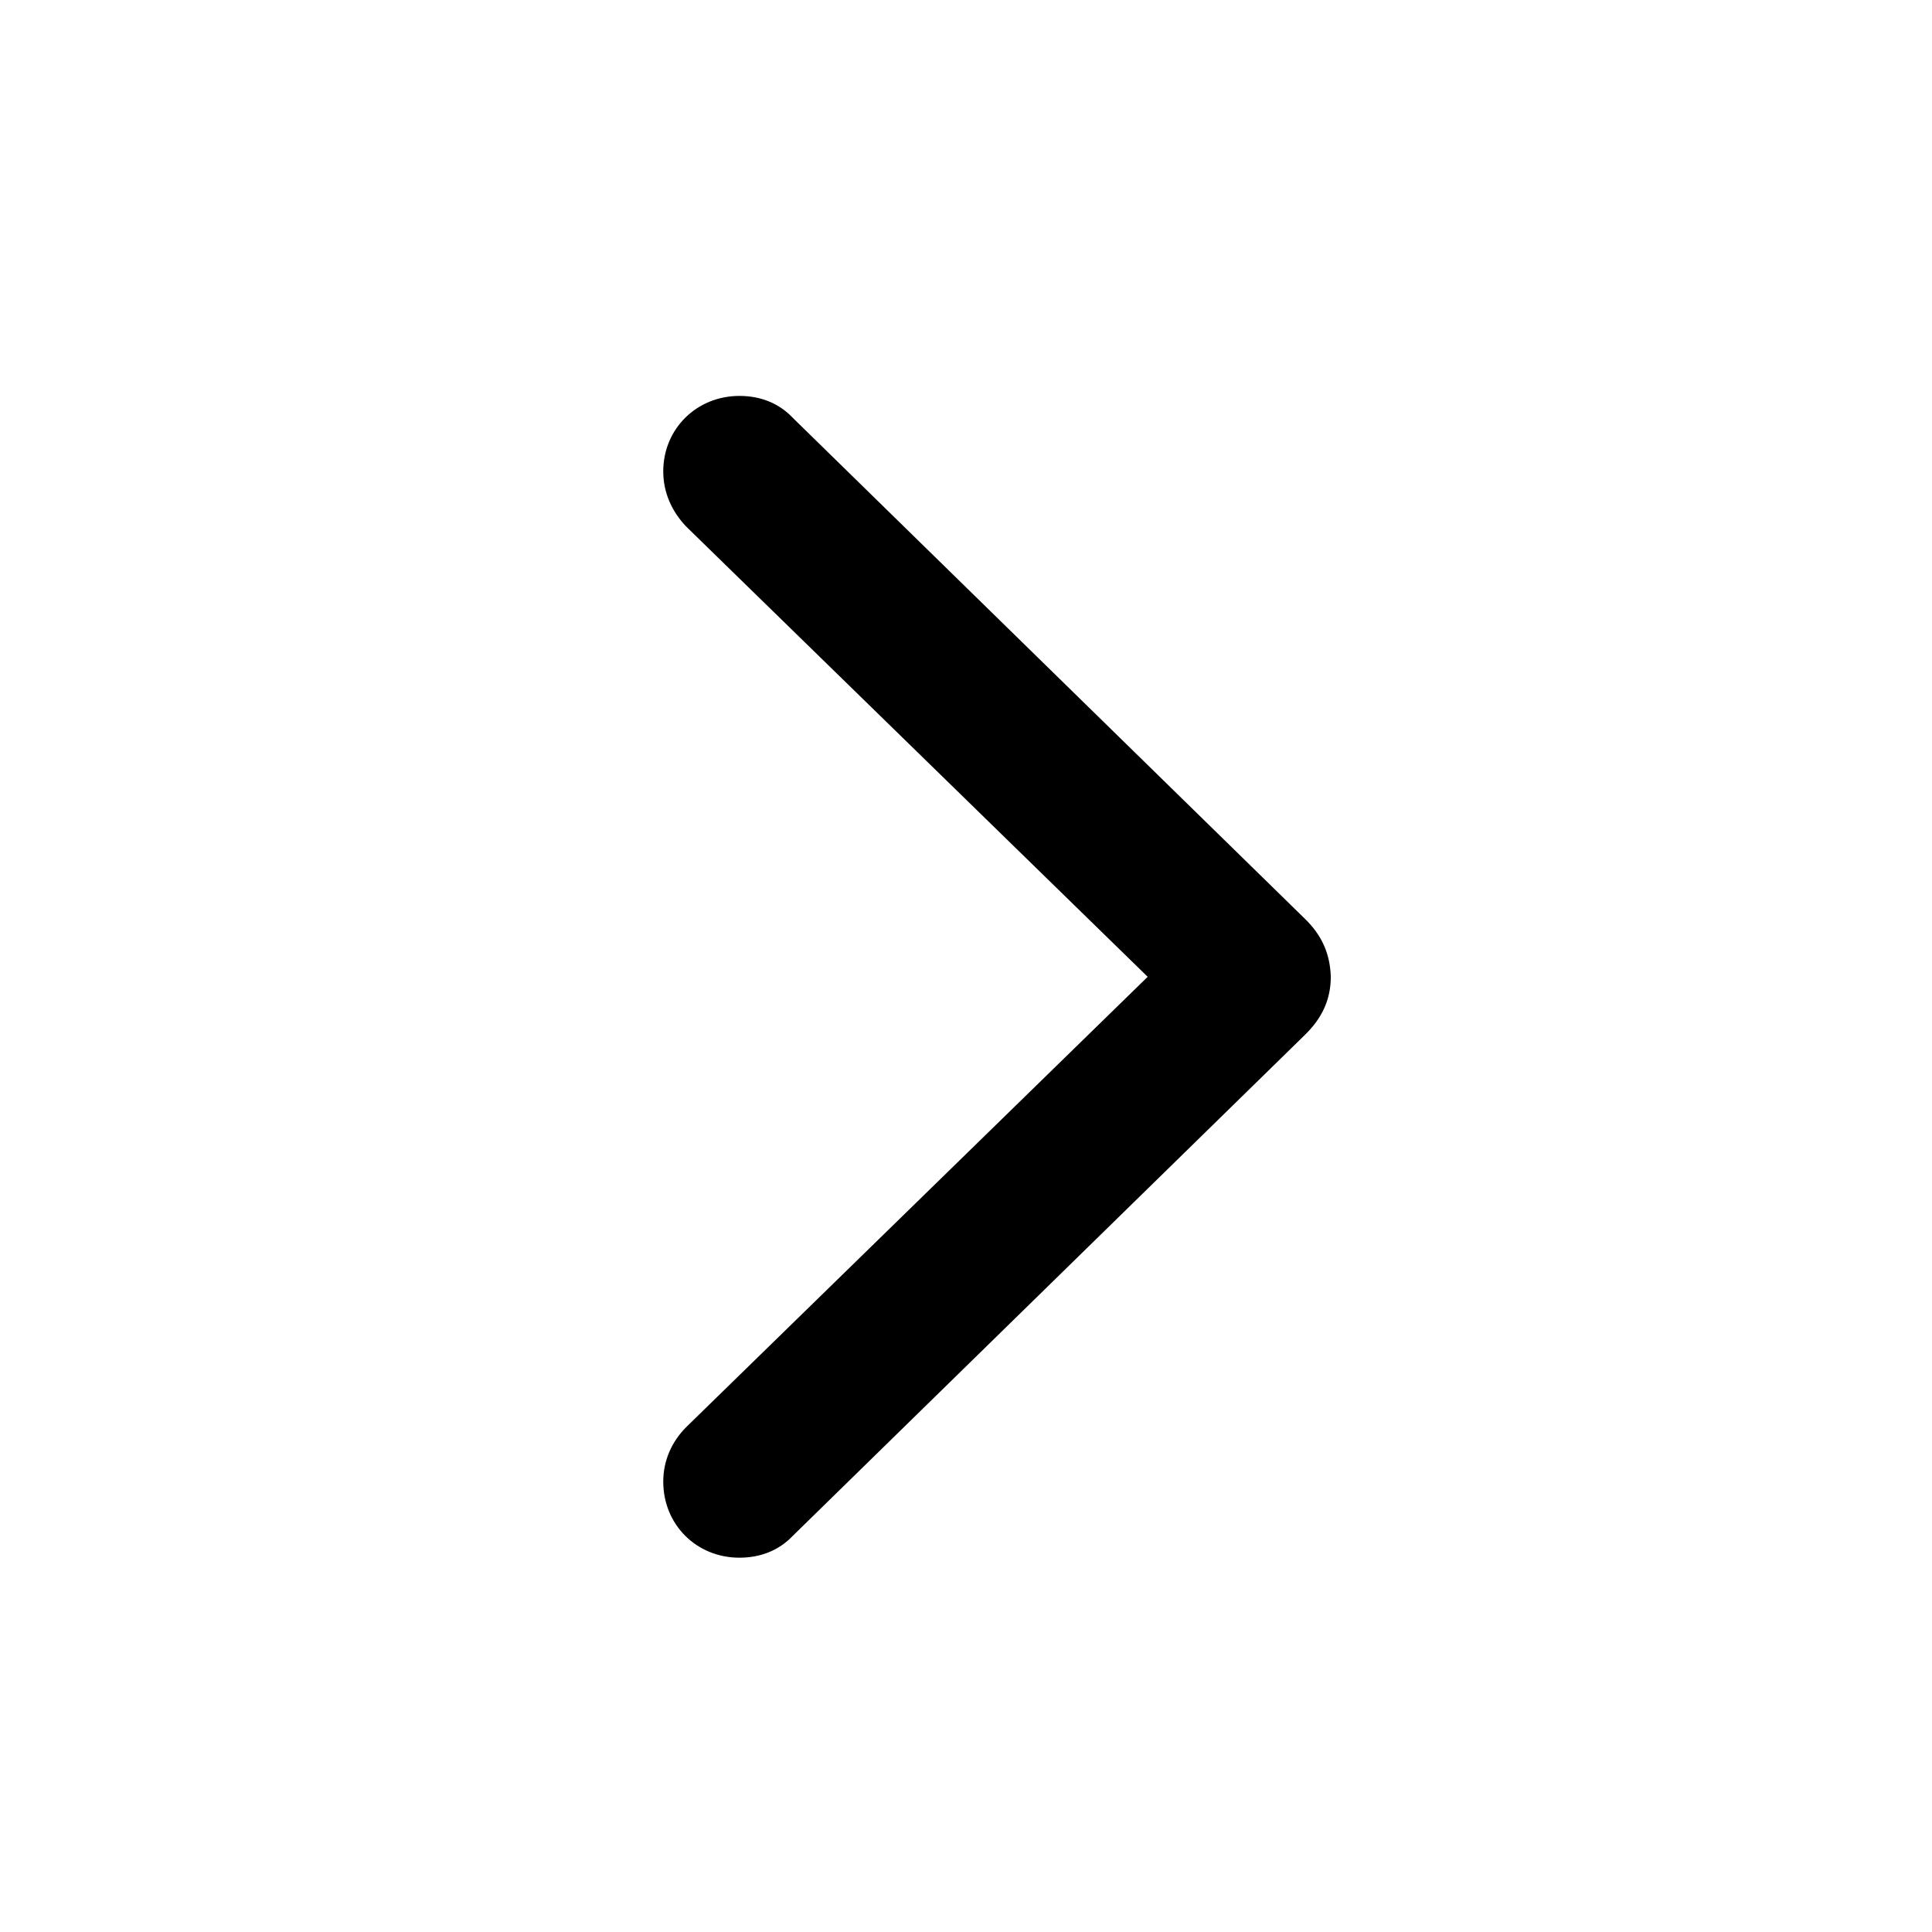 <svg width="27" height="27" viewBox="0 0 27 27" fill="none" xmlns="http://www.w3.org/2000/svg">
<path d="M18.598 13.651C18.598 13.963 18.479 14.229 18.231 14.468L11.076 21.467C10.884 21.668 10.627 21.769 10.333 21.769C9.737 21.769 9.269 21.311 9.269 20.705C9.269 20.412 9.388 20.146 9.59 19.944L16.039 13.651L9.59 7.359C9.388 7.148 9.269 6.882 9.269 6.588C9.269 5.992 9.737 5.533 10.333 5.533C10.627 5.533 10.884 5.634 11.076 5.836L18.231 12.835C18.479 13.073 18.589 13.339 18.598 13.651Z" fill="black"/>
</svg>
